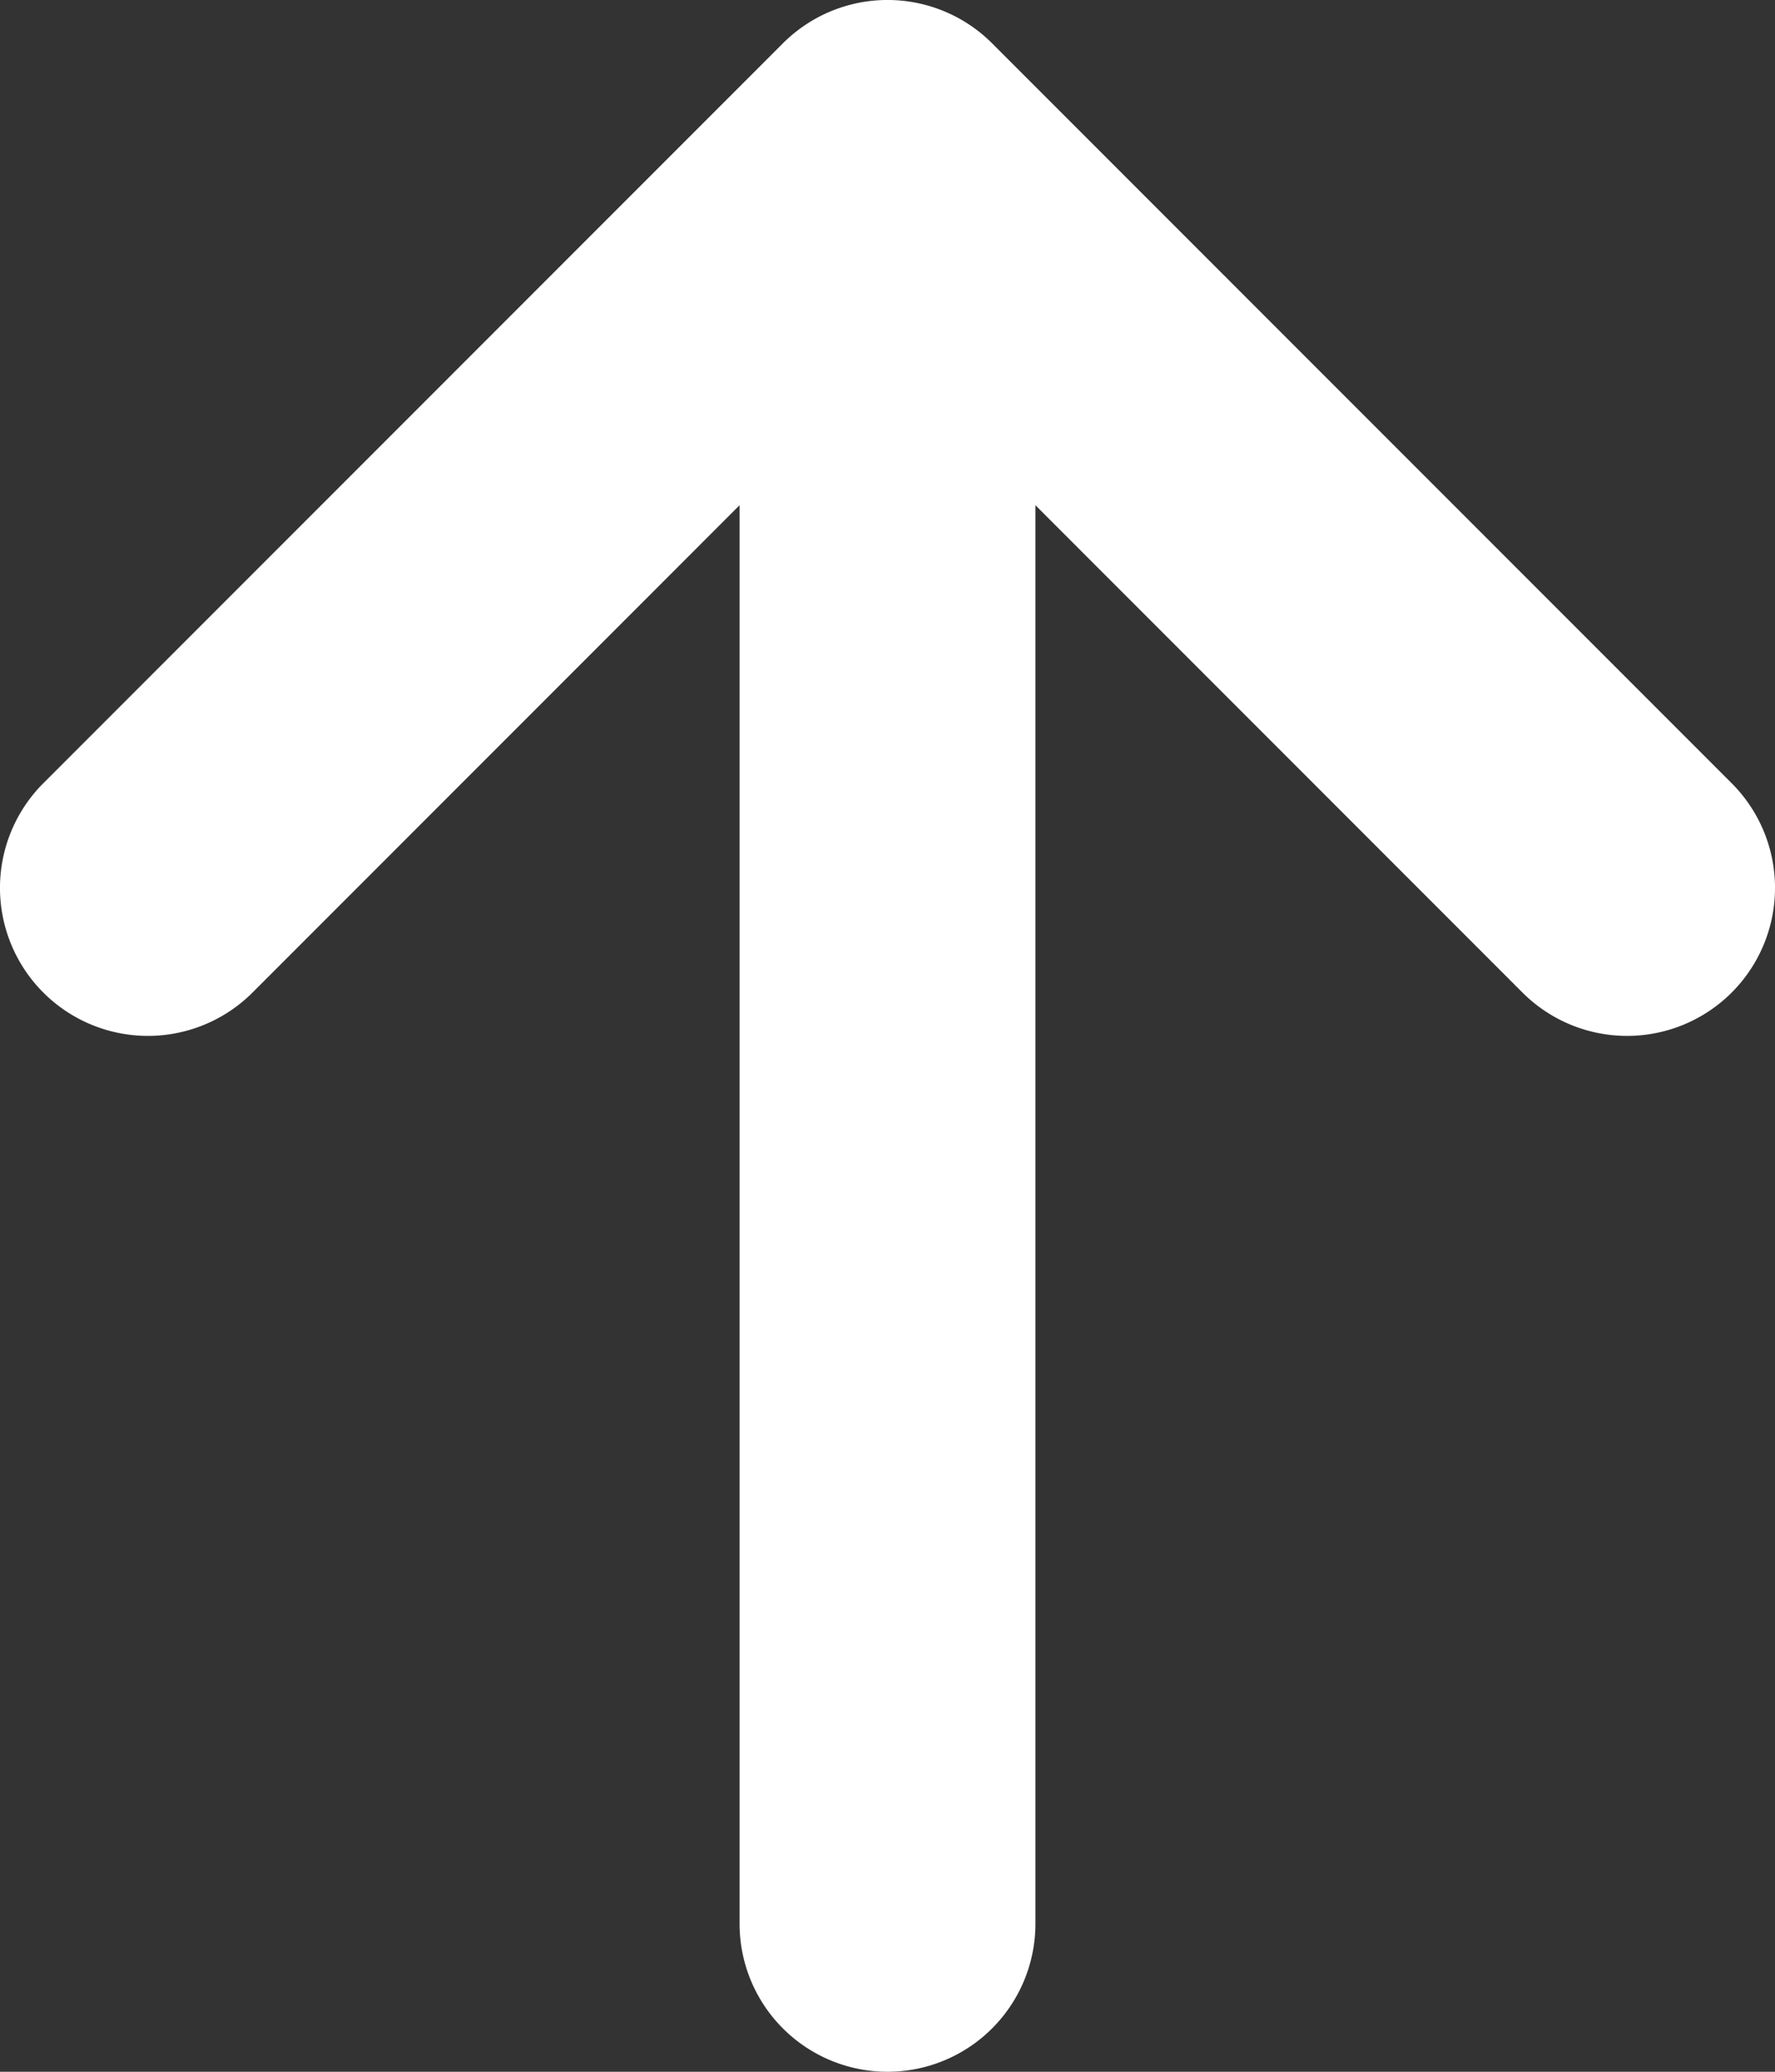 <svg xmlns="http://www.w3.org/2000/svg" viewBox="0 0 384 448"><rect x="0" y="0" width="384" height="448" fill="#333333" stroke="none"/><title>arrow-up</title><path d="M9.37,169.37l160-160a32,32,0,0,1,45.26,0l160,160a32,32,0,0,1-45.26,45.26L224,109.25V416a32,32,0,0,1-64,0V109.25L54.63,214.63A32,32,0,0,1,9.37,169.37Z" style="fill:#fff"/></svg>